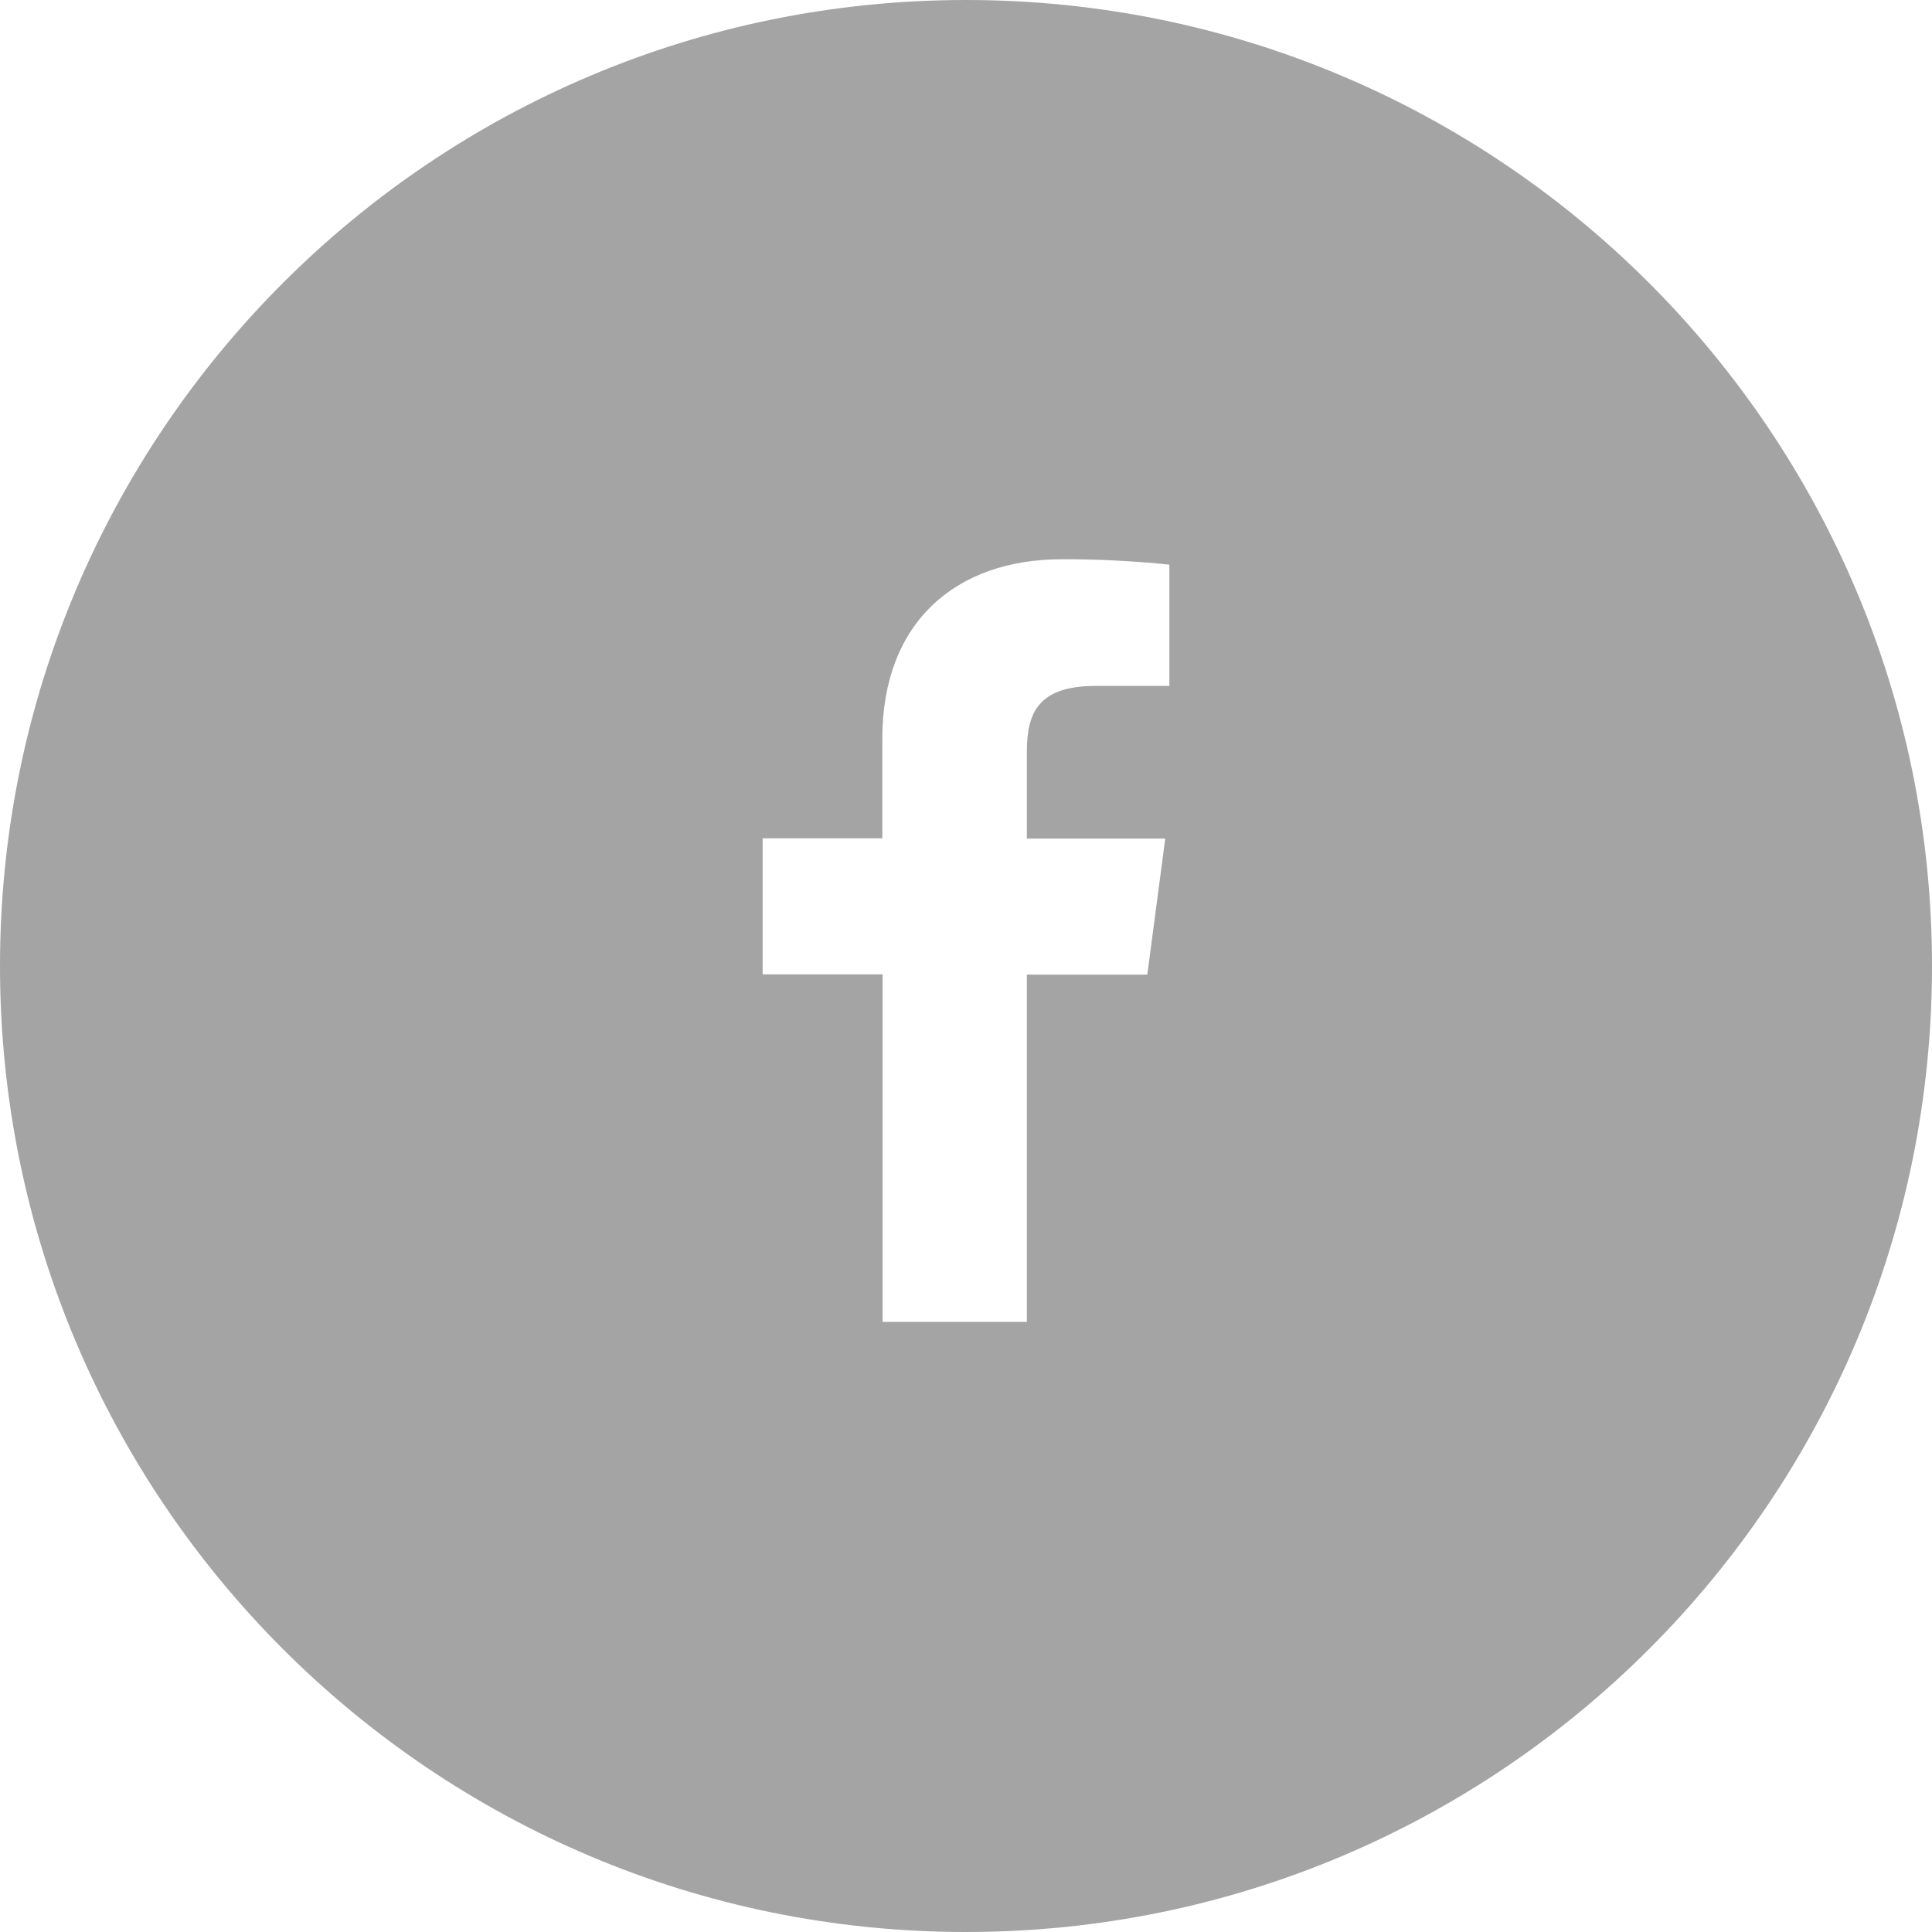 <svg width="38" height="38" viewBox="0 0 38 38" fill="none" xmlns="http://www.w3.org/2000/svg">
<path fill-rule="evenodd" clip-rule="evenodd" d="M19 38C29.493 38 38 29.493 38 19C38 8.507 29.493 0 19 0C8.507 0 0 8.507 0 19C0 29.493 8.507 38 19 38ZM20.197 19.169V26H17.359V19.164H15V16.489H17.354V14.527C17.354 12.244 18.792 11 20.886 11C21.592 10.998 22.298 11.033 23 11.106V13.491H21.557C20.418 13.491 20.197 14.019 20.197 14.791V16.494H22.919L22.566 19.169H20.197Z" fill="#A4A4A4"/>
</svg>

